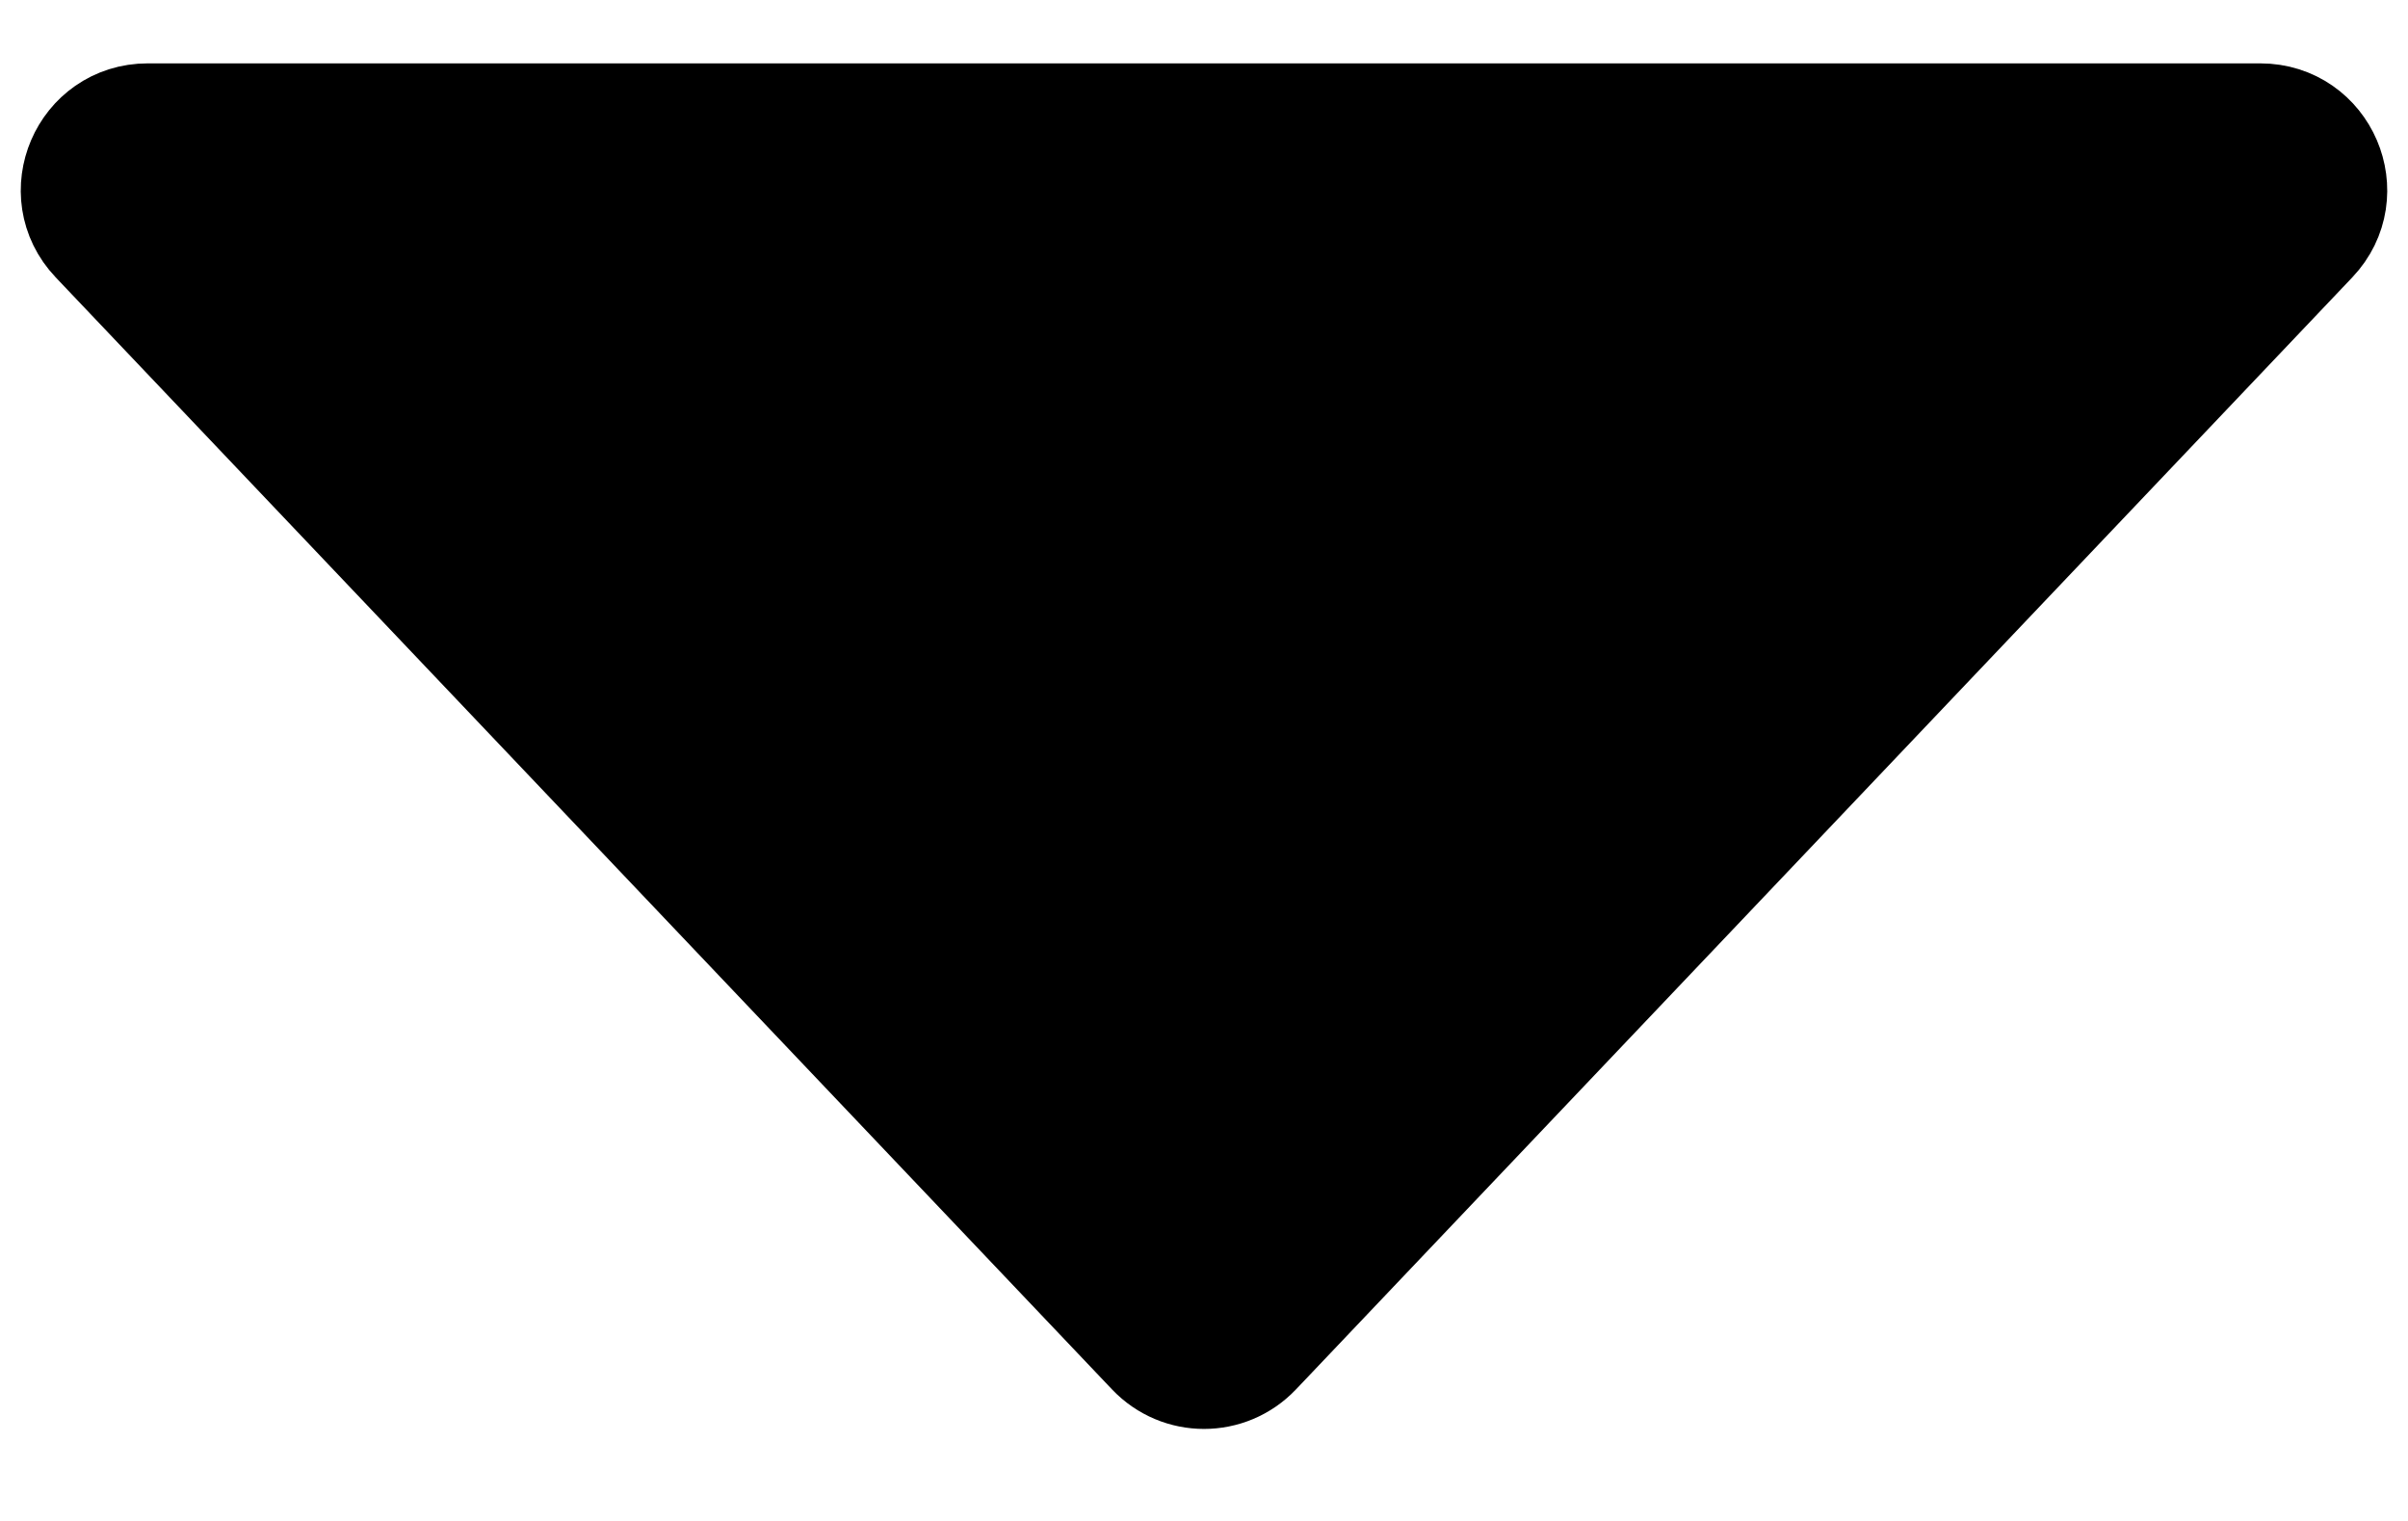 <svg width="19" height="12" viewBox="0 0 19 12" fill="none" xmlns="http://www.w3.org/2000/svg">
<path d="M9.137 10.618L0.802 1.844C0.5 1.526 0.725 1 1.165 1H17.835C18.275 1 18.5 1.526 18.198 1.844L9.863 10.618C9.665 10.826 9.335 10.826 9.137 10.618Z" fill="black" stroke="black"/>
</svg>
